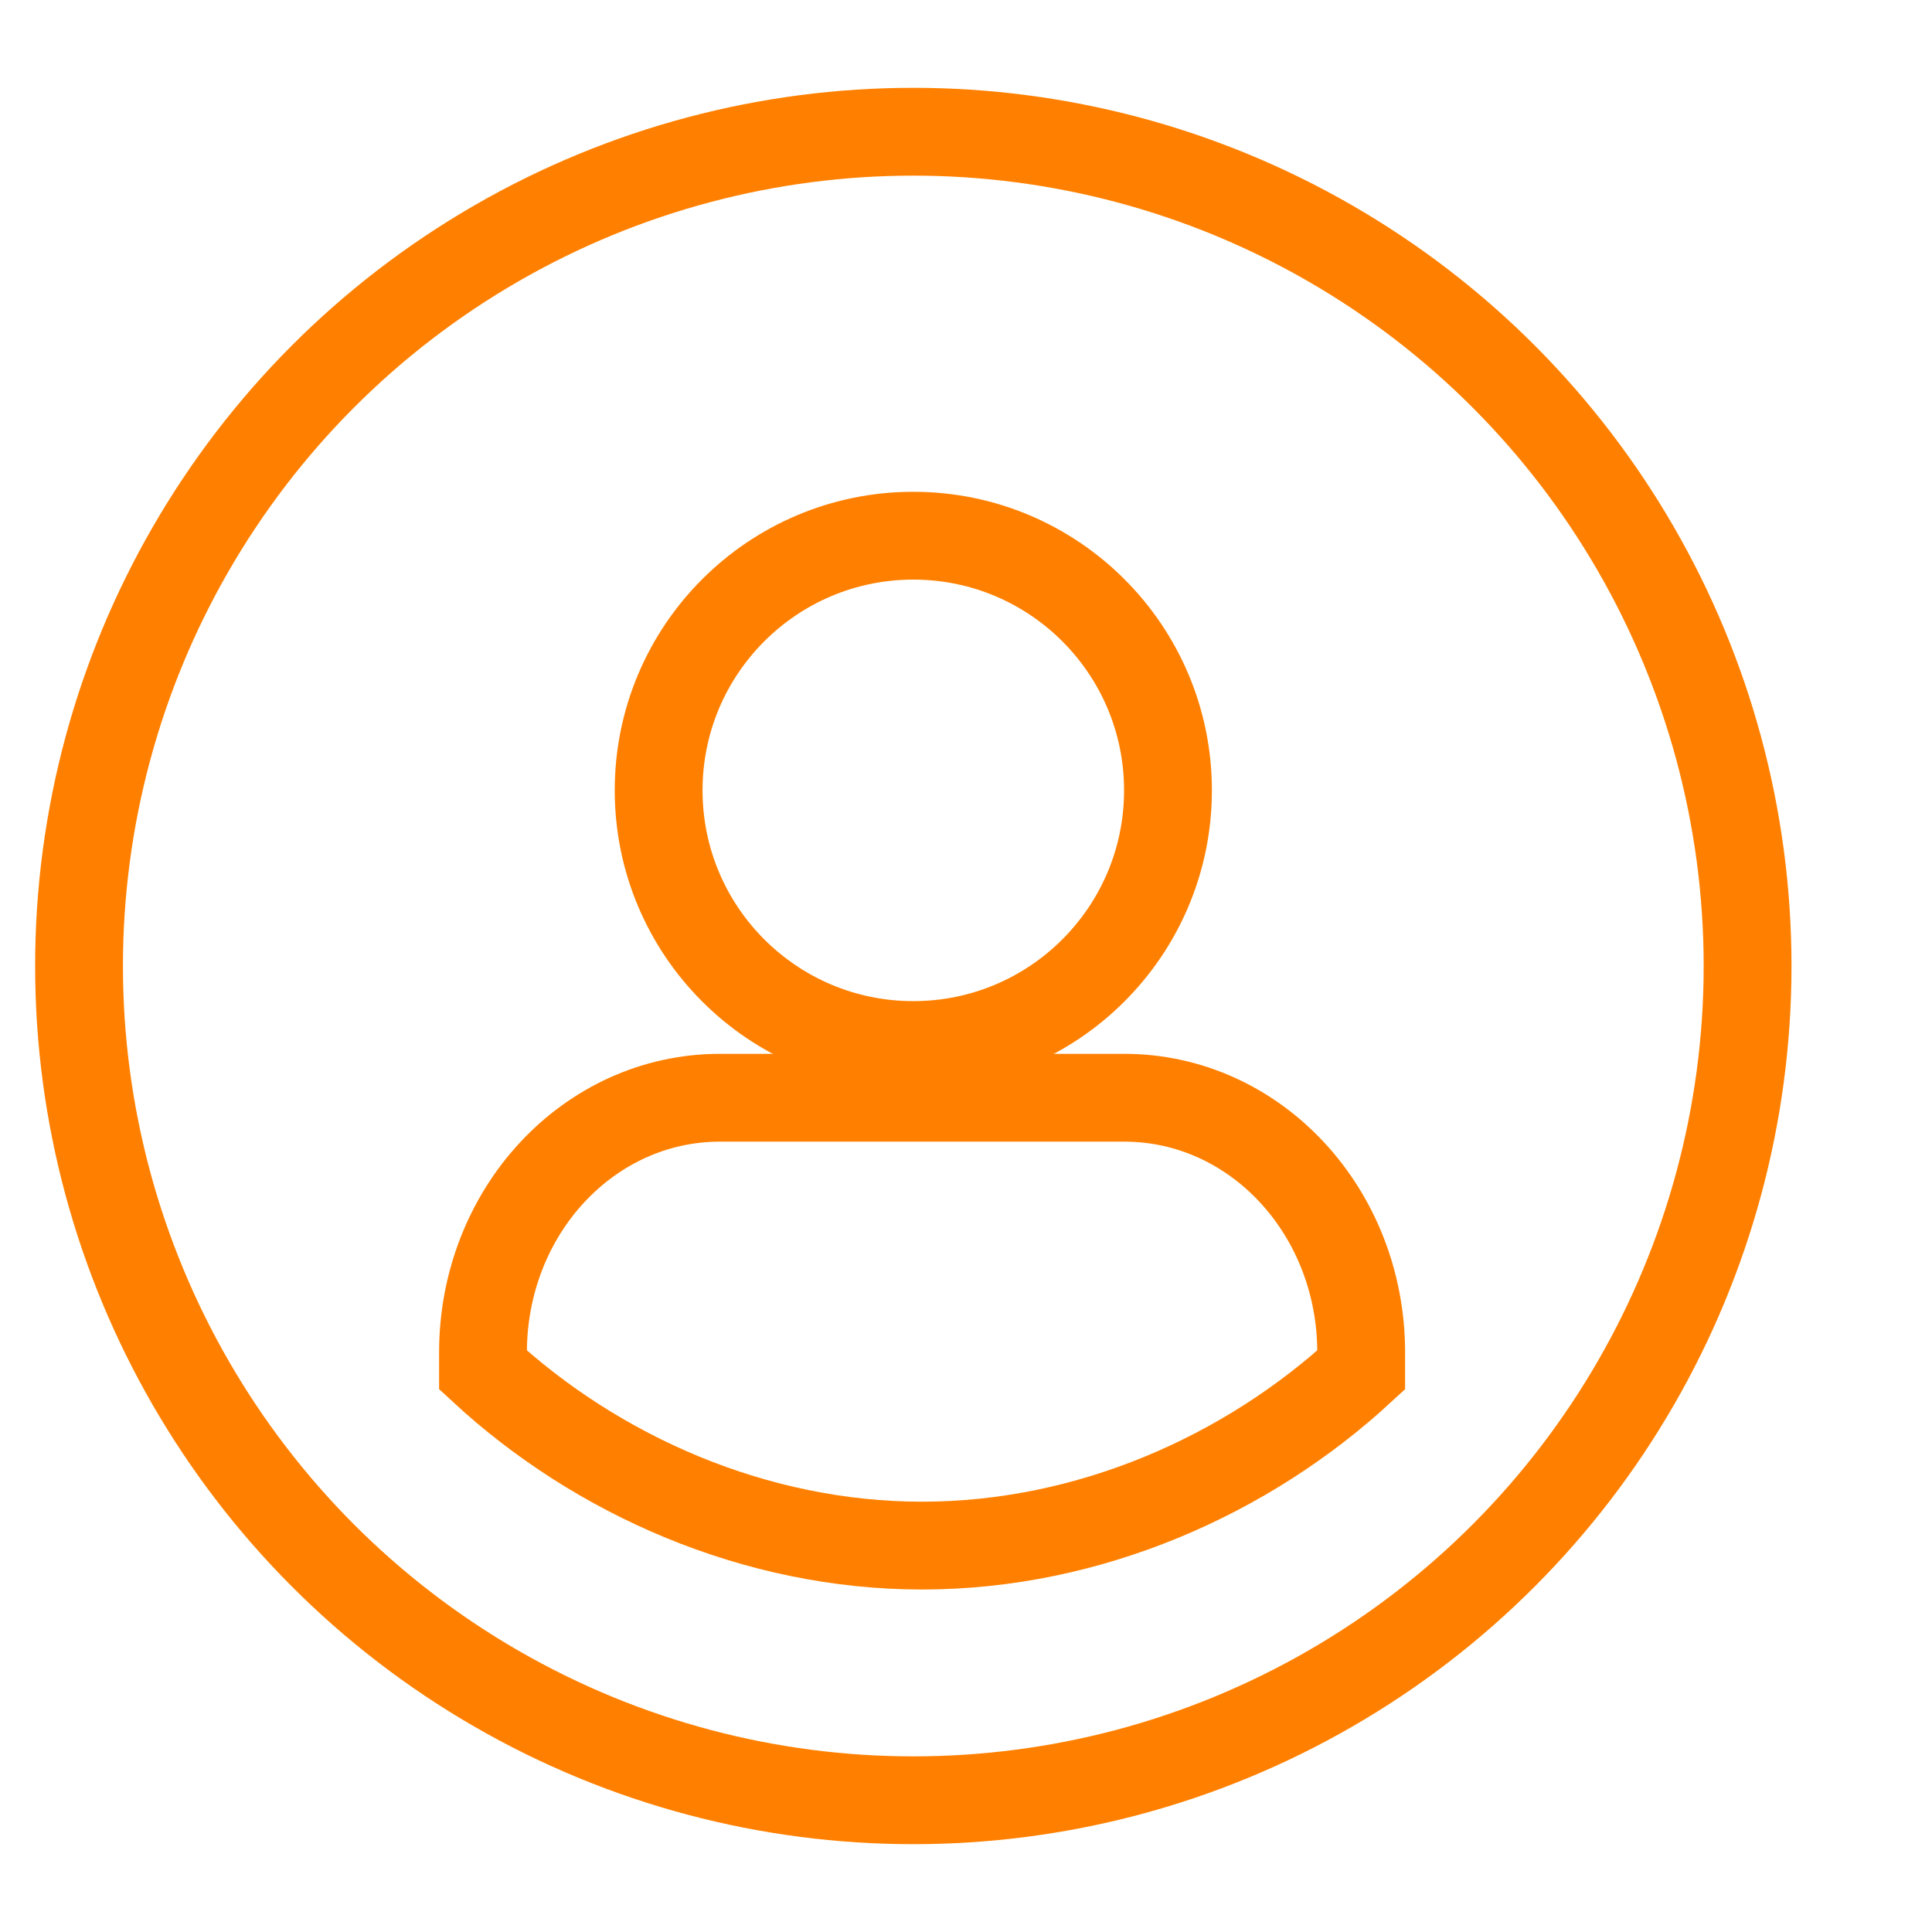 <svg version="1.1" id="i-people-y" xmlns="http://www.w3.org/2000/svg" x="0" y="0" width="22" height="22" xml:space="preserve"><style>.st0{fill:none;stroke:#ff8000}</style><circle class="st0" cx="10.4" cy="11" r="9.5"/><circle class="st0" cx="10.4" cy="9" r="2.9"/><path class="st0" d="M12.8 12.5H8.2c-1.5 0-2.7 1.3-2.7 2.9v.2c1.3 1.2 3.1 2 5 2s3.7-.8 5-2v-.2c0-1.6-1.2-2.9-2.7-2.9z"/></svg>